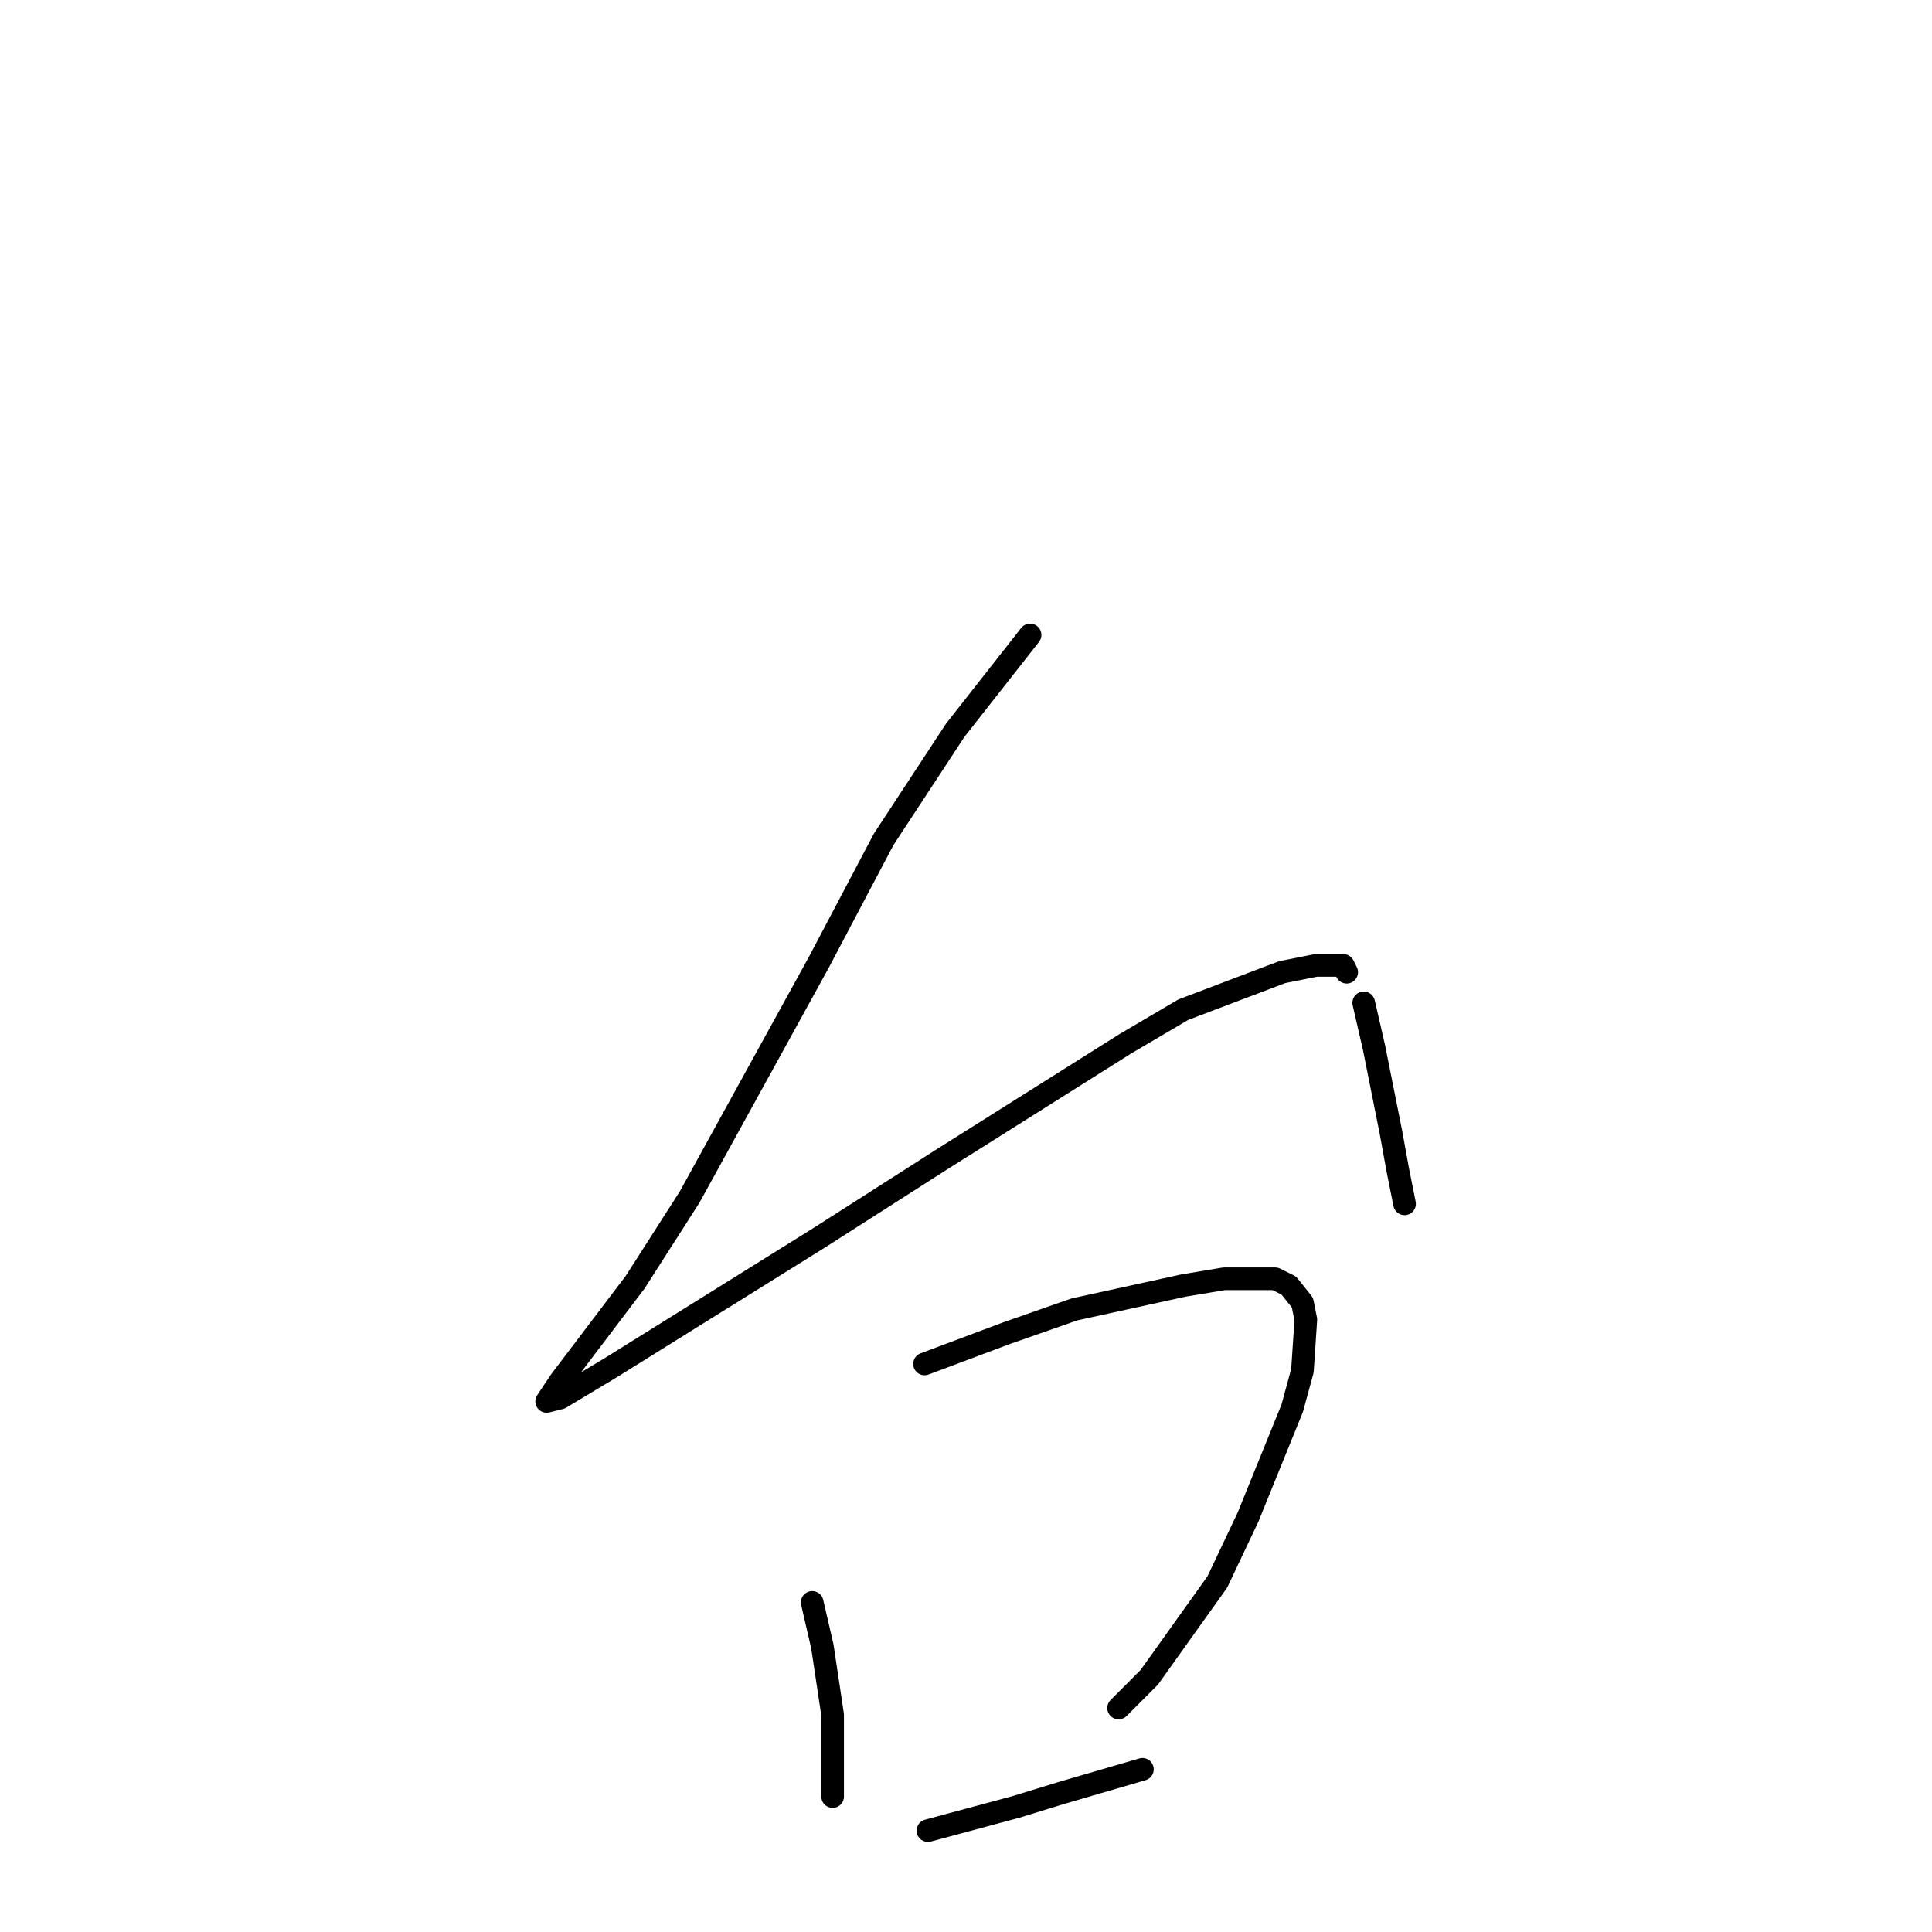 <?xml version="1.0" standalone="no"?>
    <svg width="256" height="256" xmlns="http://www.w3.org/2000/svg" version="1.1">
    <polyline stroke="black" stroke-width="3" stroke-linecap="round" fill="transparent" stroke-linejoin="round" points="136.491 84.134 126.567 96.773 117.093 111.217 108.523 127.467 91.381 158.612 84.163 169.896 74.239 182.986 72.434 185.694 74.239 185.243 81.005 181.181 108.523 164.028 124.762 153.646 149.122 138.3 156.791 133.786 169.873 128.821 174.384 127.918 177.992 127.918 178.444 128.821 178.444 128.821 " />
        <polyline stroke="black" stroke-width="3" stroke-linecap="round" fill="transparent" stroke-linejoin="round" points="180.699 132.883 182.052 138.751 184.308 150.035 185.21 155.001 186.112 159.514 186.112 159.514 " />
        <polyline stroke="black" stroke-width="3" stroke-linecap="round" fill="transparent" stroke-linejoin="round" points="107.62 212.326 108.974 218.193 110.327 227.221 110.327 230.832 110.327 236.249 110.327 238.054 110.327 238.054 " />
        <polyline stroke="black" stroke-width="3" stroke-linecap="round" fill="transparent" stroke-linejoin="round" points="122.507 180.729 133.333 176.667 142.355 173.507 156.791 170.347 162.204 169.445 168.97 169.445 170.775 170.347 172.579 172.604 173.03 174.861 172.579 181.632 171.226 186.597 165.362 201.041 161.302 209.617 152.28 222.256 148.22 226.318 148.22 226.318 " />
        <polyline stroke="black" stroke-width="3" stroke-linecap="round" fill="transparent" stroke-linejoin="round" points="122.958 242.568 134.687 239.408 140.551 237.603 151.377 234.443 151.377 234.443 " />
        </svg>